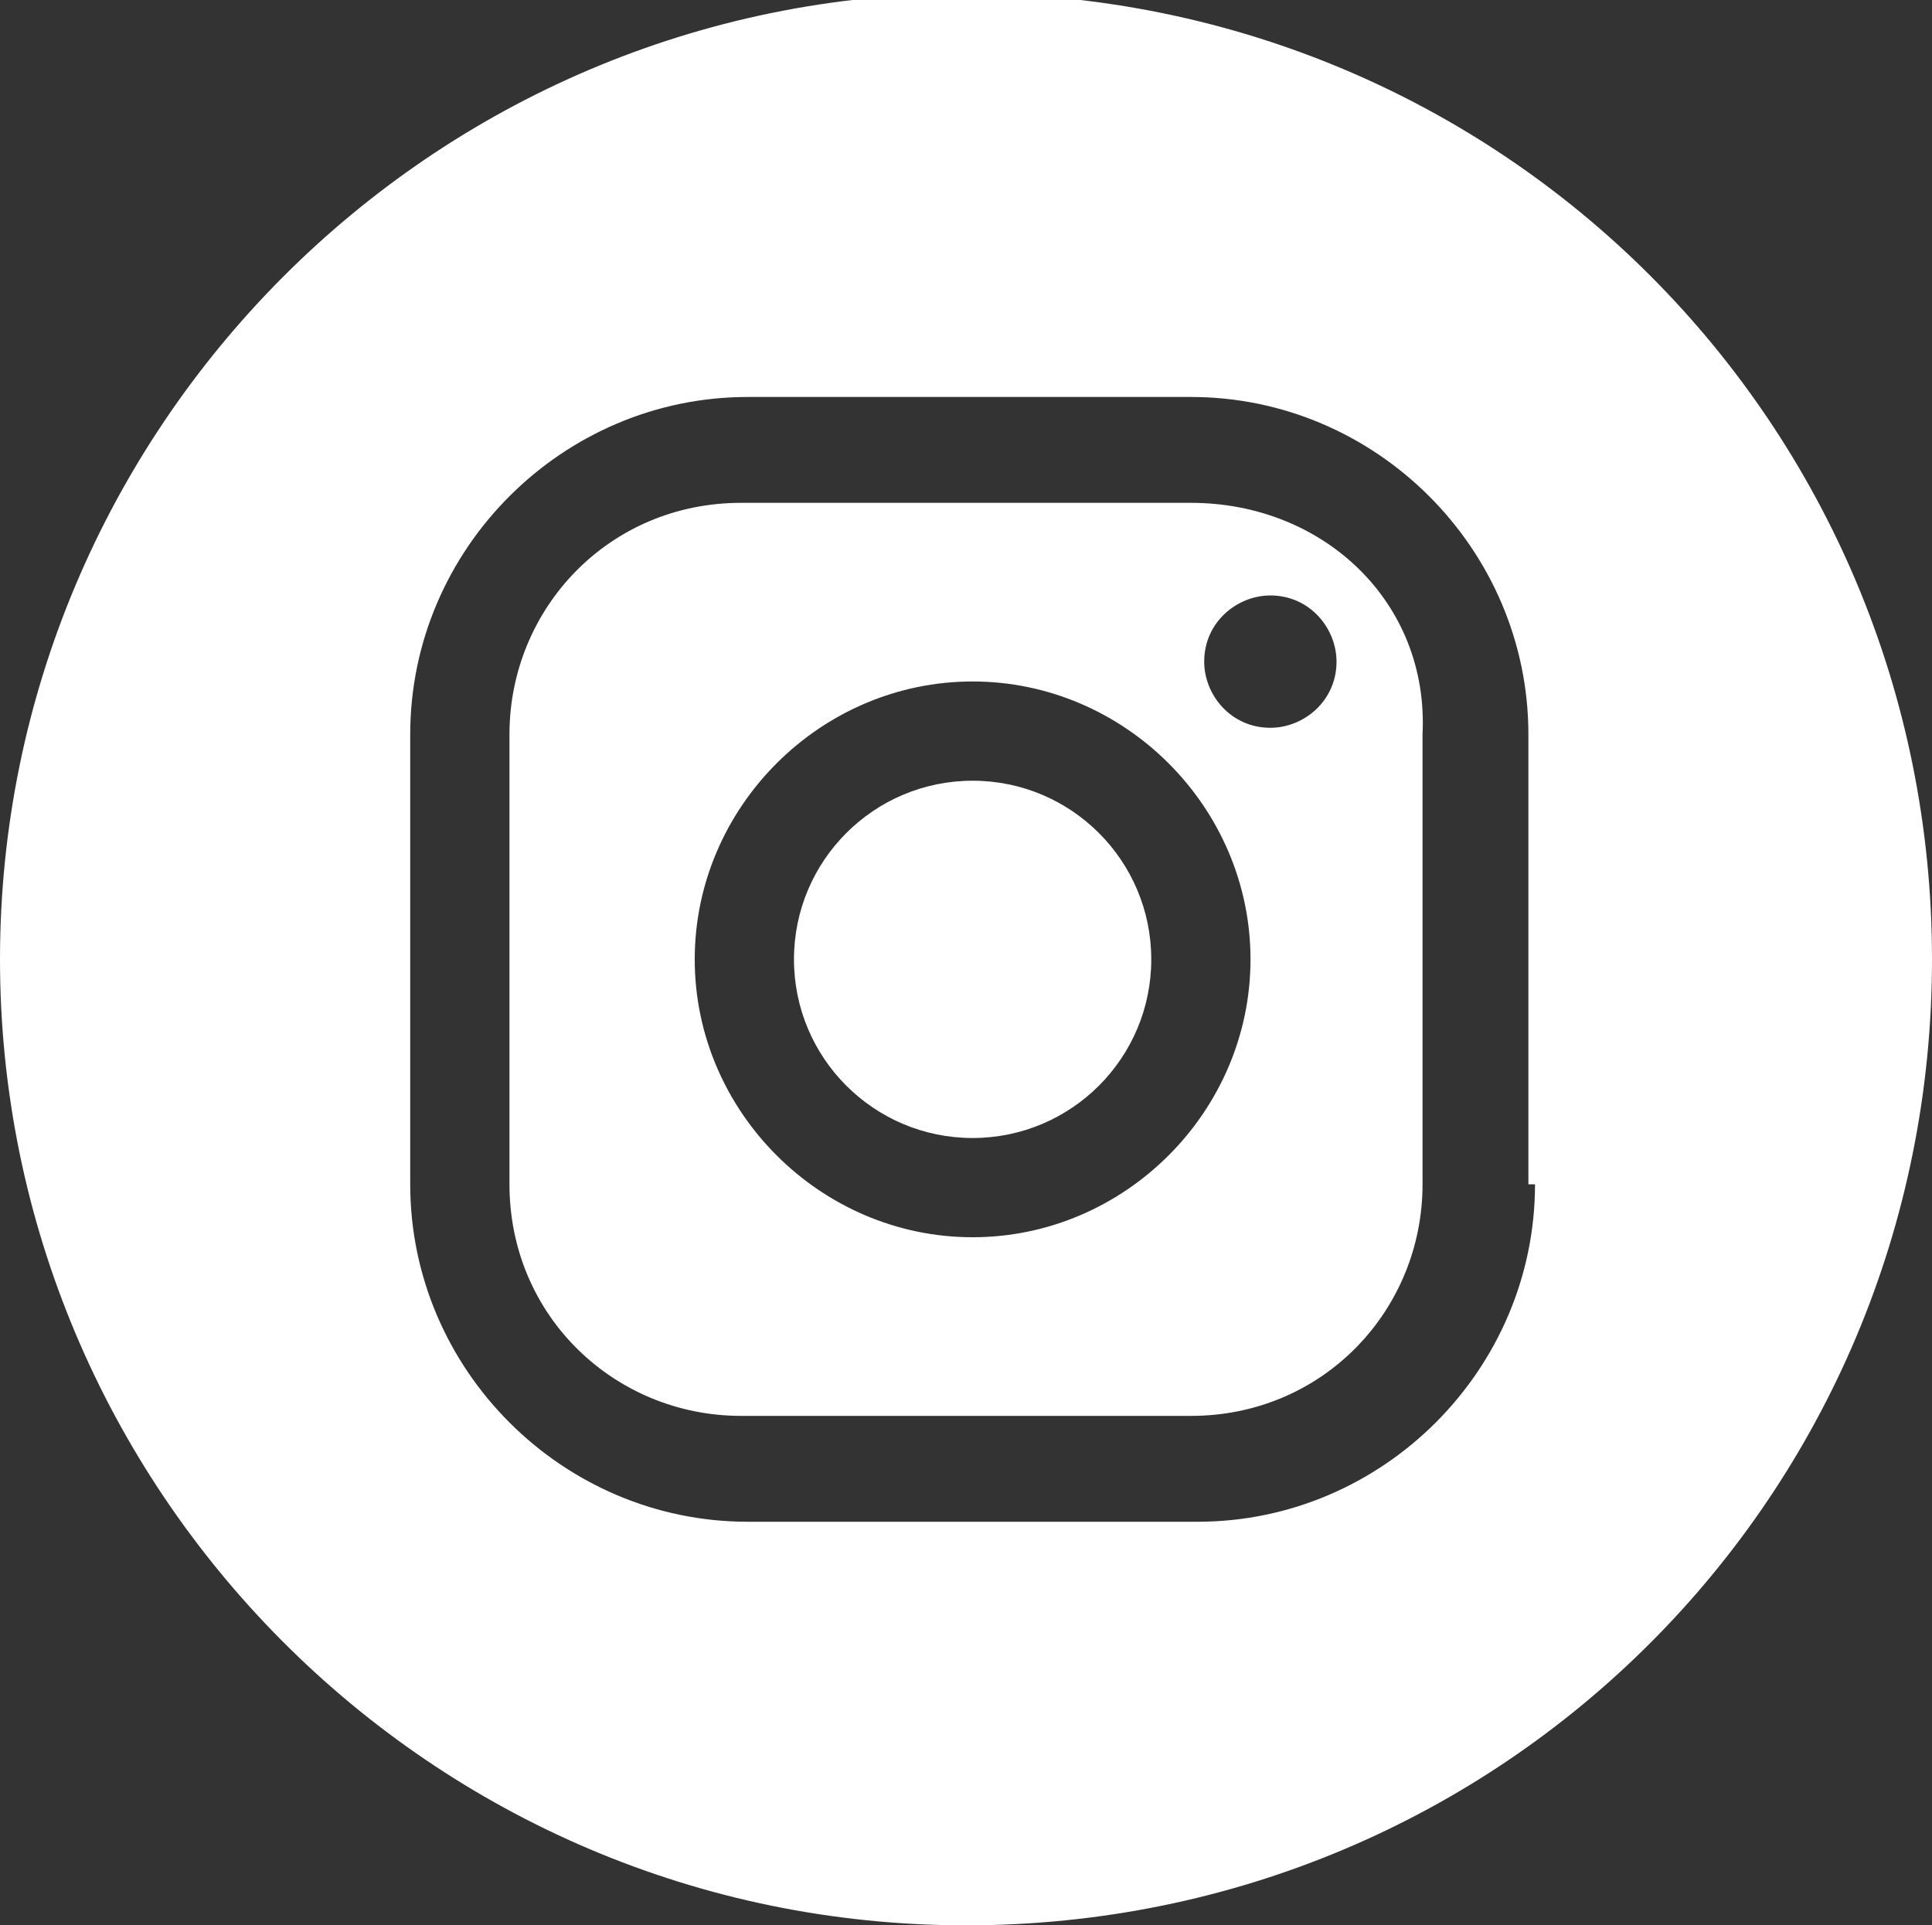 <?xml version="1.0" encoding="utf-8"?>
<!-- Generator: Adobe Illustrator 19.1.0, SVG Export Plug-In . SVG Version: 6.00 Build 0)  -->
<svg version="1.1" xmlns="http://www.w3.org/2000/svg" xmlns:xlink="http://www.w3.org/1999/xlink" x="0px" y="0px"
	 viewBox="0 0 29.2 29.1" style="enable-background:new 0 0 29.2 29.1;" xml:space="preserve">
<rect x="0" y="0" width="29.2" height="29.1" fill="#333333" stroke="none"/>
<style type="text/css">
	.st0{fill:#4C4C4C;}
	.st1{opacity:0.8;fill:url(#SVGID_1_);}
	.st2{fill:url(#SVGID_2_);}
	.st3{opacity:0.8;fill:url(#SVGID_3_);}
	.st4{fill:url(#SVGID_4_);}
	.st5{fill:#FFFFFF;}
	.st6{opacity:0.8;fill:url(#SVGID_5_);}
	.st7{fill:url(#SVGID_6_);}
	.st8{opacity:0.8;fill:url(#SVGID_7_);}
	.st9{fill:url(#SVGID_8_);}
	.st10{fill-rule:evenodd;clip-rule:evenodd;fill:#FFFFFF;}
	.st11{opacity:0.8;fill:url(#SVGID_9_);}
	.st12{fill:url(#SVGID_10_);}
	.st13{opacity:0.8;fill:url(#SVGID_11_);}
	.st14{fill:url(#SVGID_12_);}
	.st15{opacity:0.8;fill:url(#SVGID_13_);}
	.st16{fill:url(#SVGID_14_);}
	.st17{opacity:0.8;fill:url(#SVGID_15_);}
	.st18{fill:url(#SVGID_16_);}
	.st19{fill-rule:evenodd;clip-rule:evenodd;fill:#EE1D52;}
	.st20{fill-rule:evenodd;clip-rule:evenodd;fill:#69C9D0;}
	.st21{opacity:0.8;fill:url(#SVGID_17_);}
	.st22{fill:url(#SVGID_18_);}
	.st23{opacity:0.8;fill:url(#SVGID_19_);}
	.st24{fill:url(#SVGID_20_);}
	.st25{opacity:0.8;fill:url(#SVGID_21_);}
	.st26{fill:url(#SVGID_22_);}
	.st27{opacity:0.8;fill:url(#SVGID_23_);}
	.st28{fill:url(#SVGID_24_);}
</style>
<g id="BACKGROUND">
</g>
<g id="ELEMENTS">
	<g>
		<circle class="st5" cx="14.7" cy="14.5" r="2.7"/>
		<path class="st5" d="M18,7.6h-6.8c-2,0-3.5,1.6-3.5,3.5v6.8c0,2,1.6,3.5,3.5,3.5H18c2,0,3.5-1.6,3.5-3.5v-6.8
			C21.6,9.1,20,7.6,18,7.6z M14.7,18.7c-2.3,0-4.2-1.9-4.2-4.2c0-2.3,1.9-4.2,4.2-4.2c2.3,0,4.2,1.9,4.2,4.2
			C18.9,16.8,17,18.7,14.7,18.7z M19.2,11c-0.6,0-1-0.5-1-1c0-0.6,0.5-1,1-1c0.6,0,1,0.5,1,1C20.2,10.6,19.7,11,19.2,11z"/>
		<path class="st5" d="M14.6-0.1C6.5-0.1,0,6.5,0,14.5s6.5,14.6,14.6,14.6c8.1,0,14.6-6.5,14.6-14.6S22.7-0.1,14.6-0.1z M23.2,17.9
			c0,2.8-2.3,5.1-5.1,5.1h-6.8c-2.8,0-5.1-2.3-5.1-5.1v-6.8c0-2.8,2.3-5.1,5.1-5.1H18c2.8,0,5.1,2.3,5.1,5.1V17.9z"/>
	</g>
</g>
</svg>
